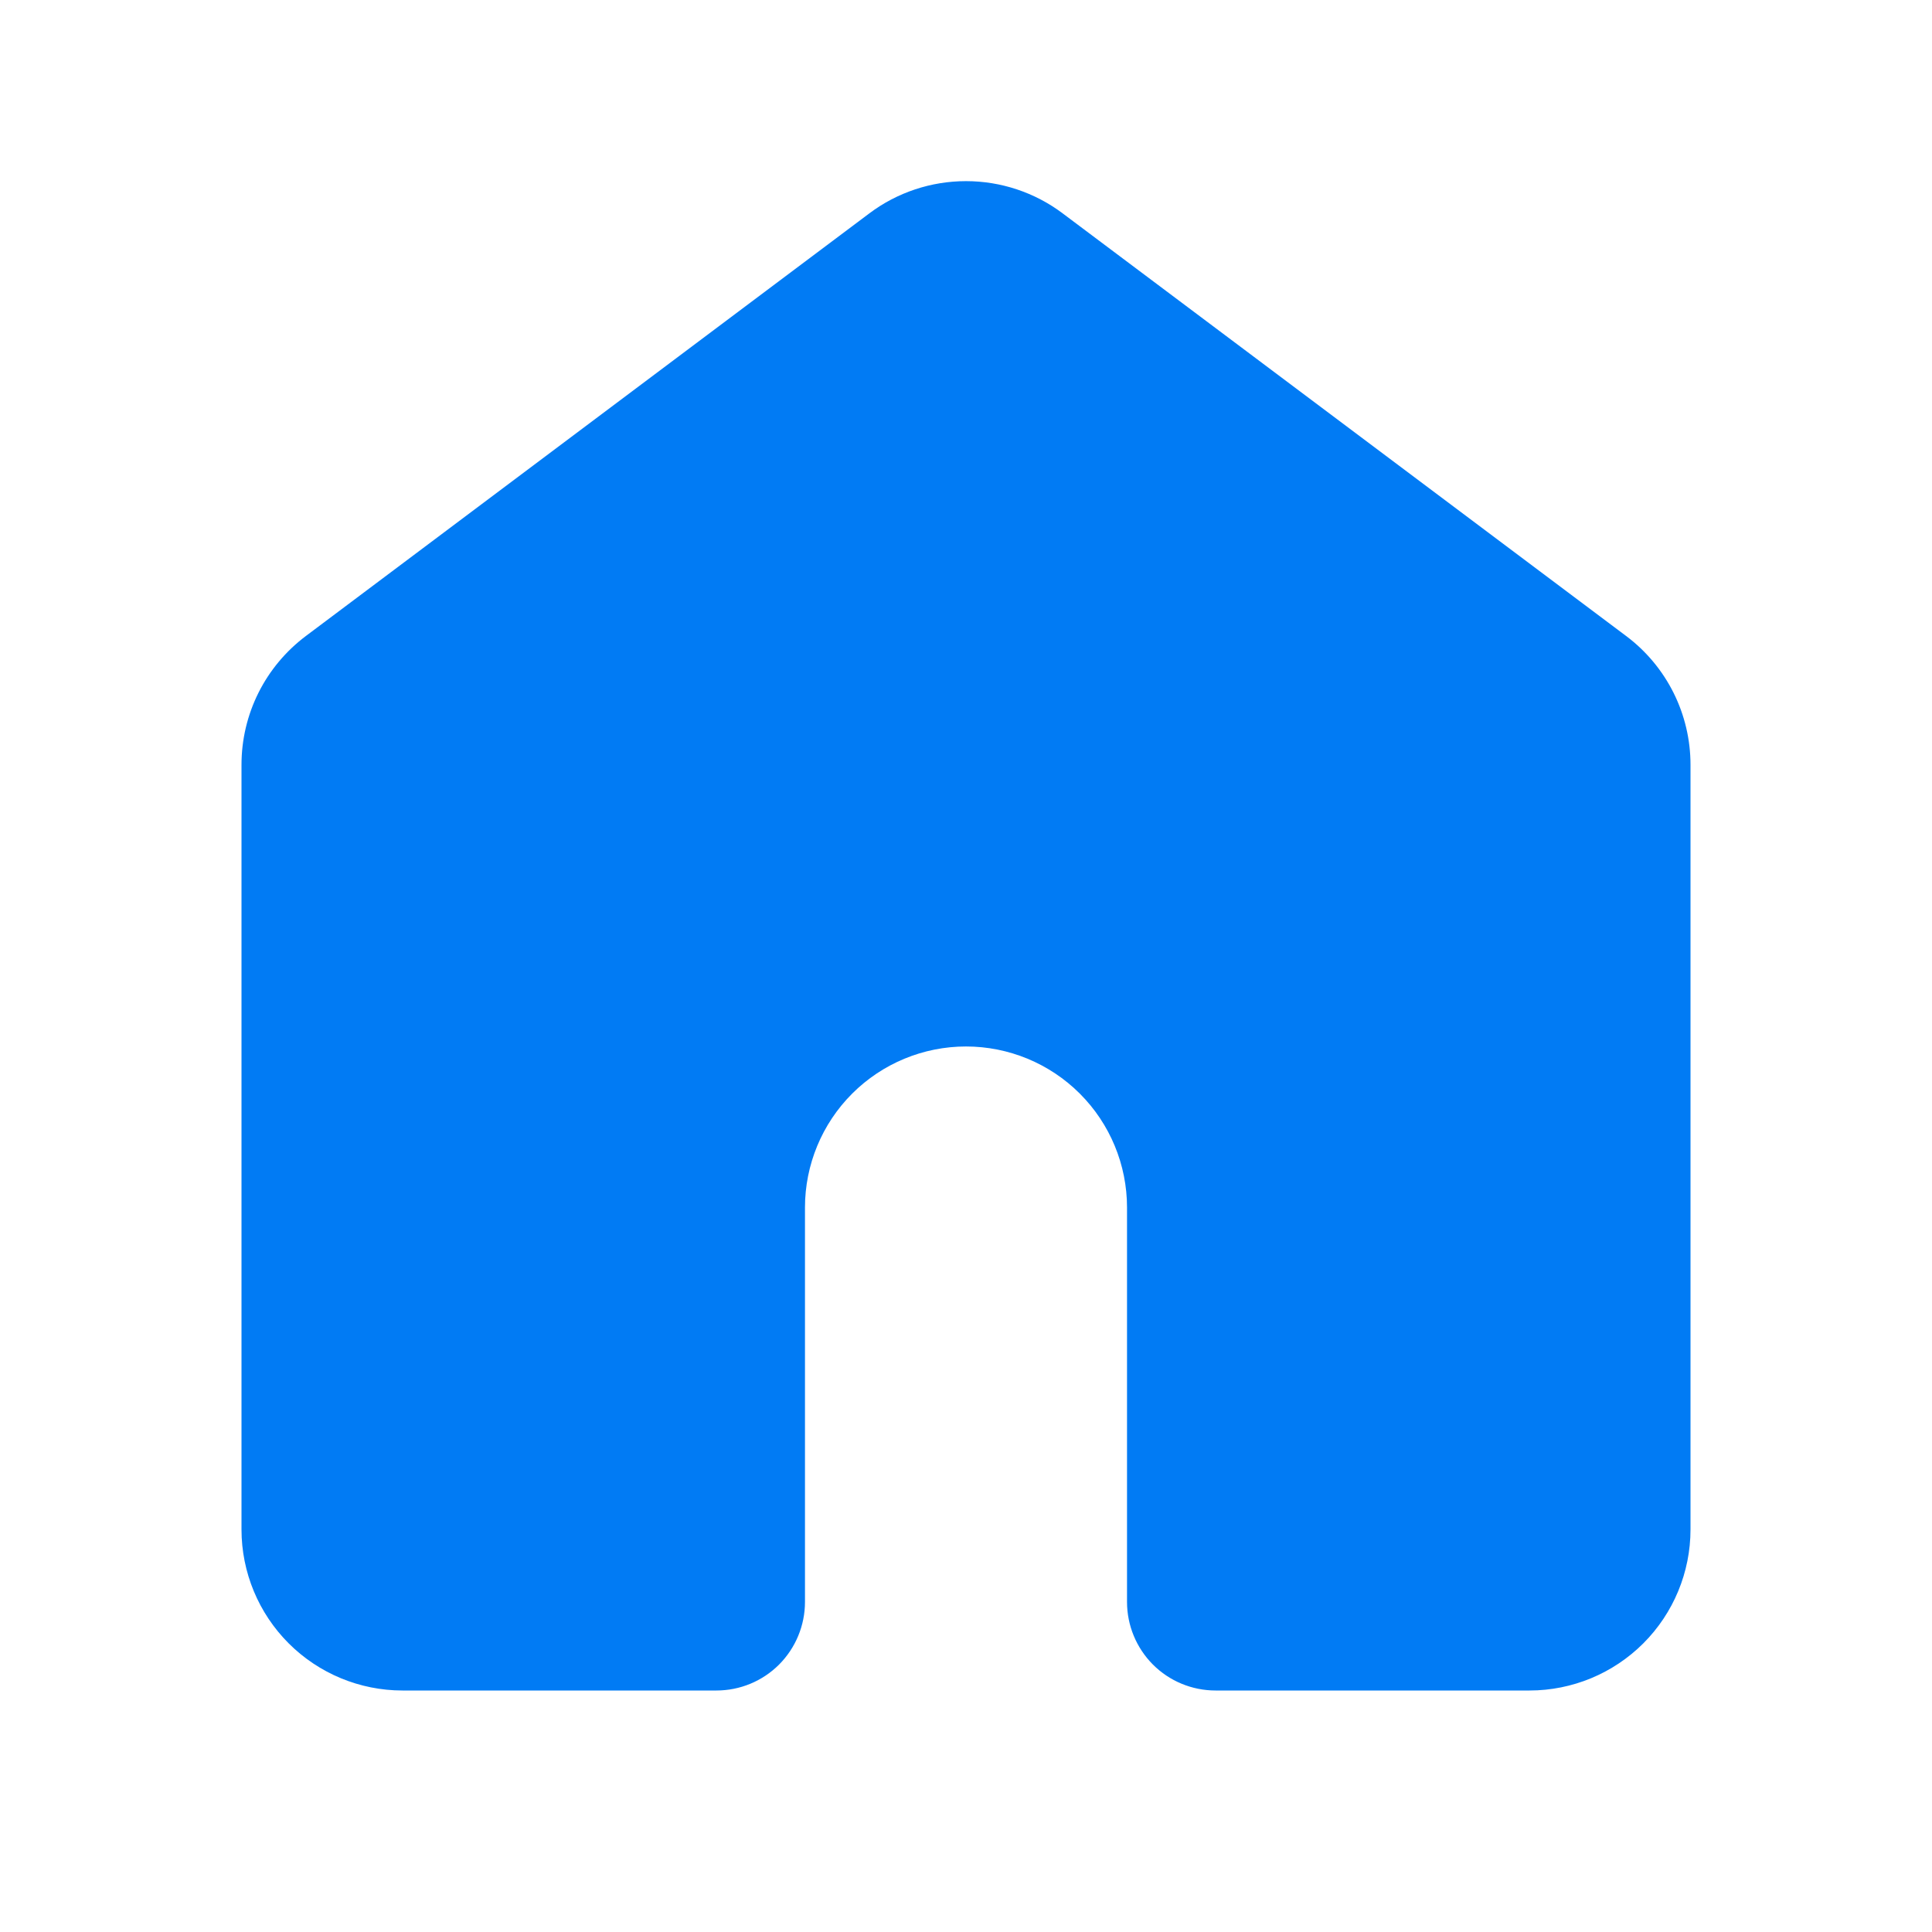 <svg width="29" height="29" viewBox="0 0 29 29" fill="none" xmlns="http://www.w3.org/2000/svg">
<g id="Group">
<path id="Vector" d="M15.95 3.202C15.532 2.888 15.023 2.719 14.5 2.719C13.977 2.719 13.468 2.888 13.05 3.202L4.592 9.546C4.292 9.771 4.048 10.063 3.88 10.398C3.712 10.734 3.625 11.104 3.625 11.479V22.958C3.625 23.599 3.88 24.214 4.333 24.667C4.786 25.12 5.401 25.375 6.042 25.375H10.754C11.107 25.375 11.445 25.235 11.694 24.986C11.943 24.736 12.083 24.398 12.083 24.046V18.125C12.083 17.484 12.338 16.869 12.791 16.416C13.244 15.963 13.859 15.708 14.5 15.708C15.141 15.708 15.756 15.963 16.209 16.416C16.662 16.869 16.917 17.484 16.917 18.125V24.046C16.917 24.398 17.057 24.736 17.306 24.986C17.555 25.235 17.893 25.375 18.246 25.375H22.958C23.599 25.375 24.214 25.12 24.667 24.667C25.12 24.214 25.375 23.599 25.375 22.958V11.479C25.375 11.104 25.288 10.734 25.12 10.398C24.952 10.063 24.709 9.771 24.408 9.546L15.95 3.202Z" fill="#017BF4"/>
</g>
</svg>
